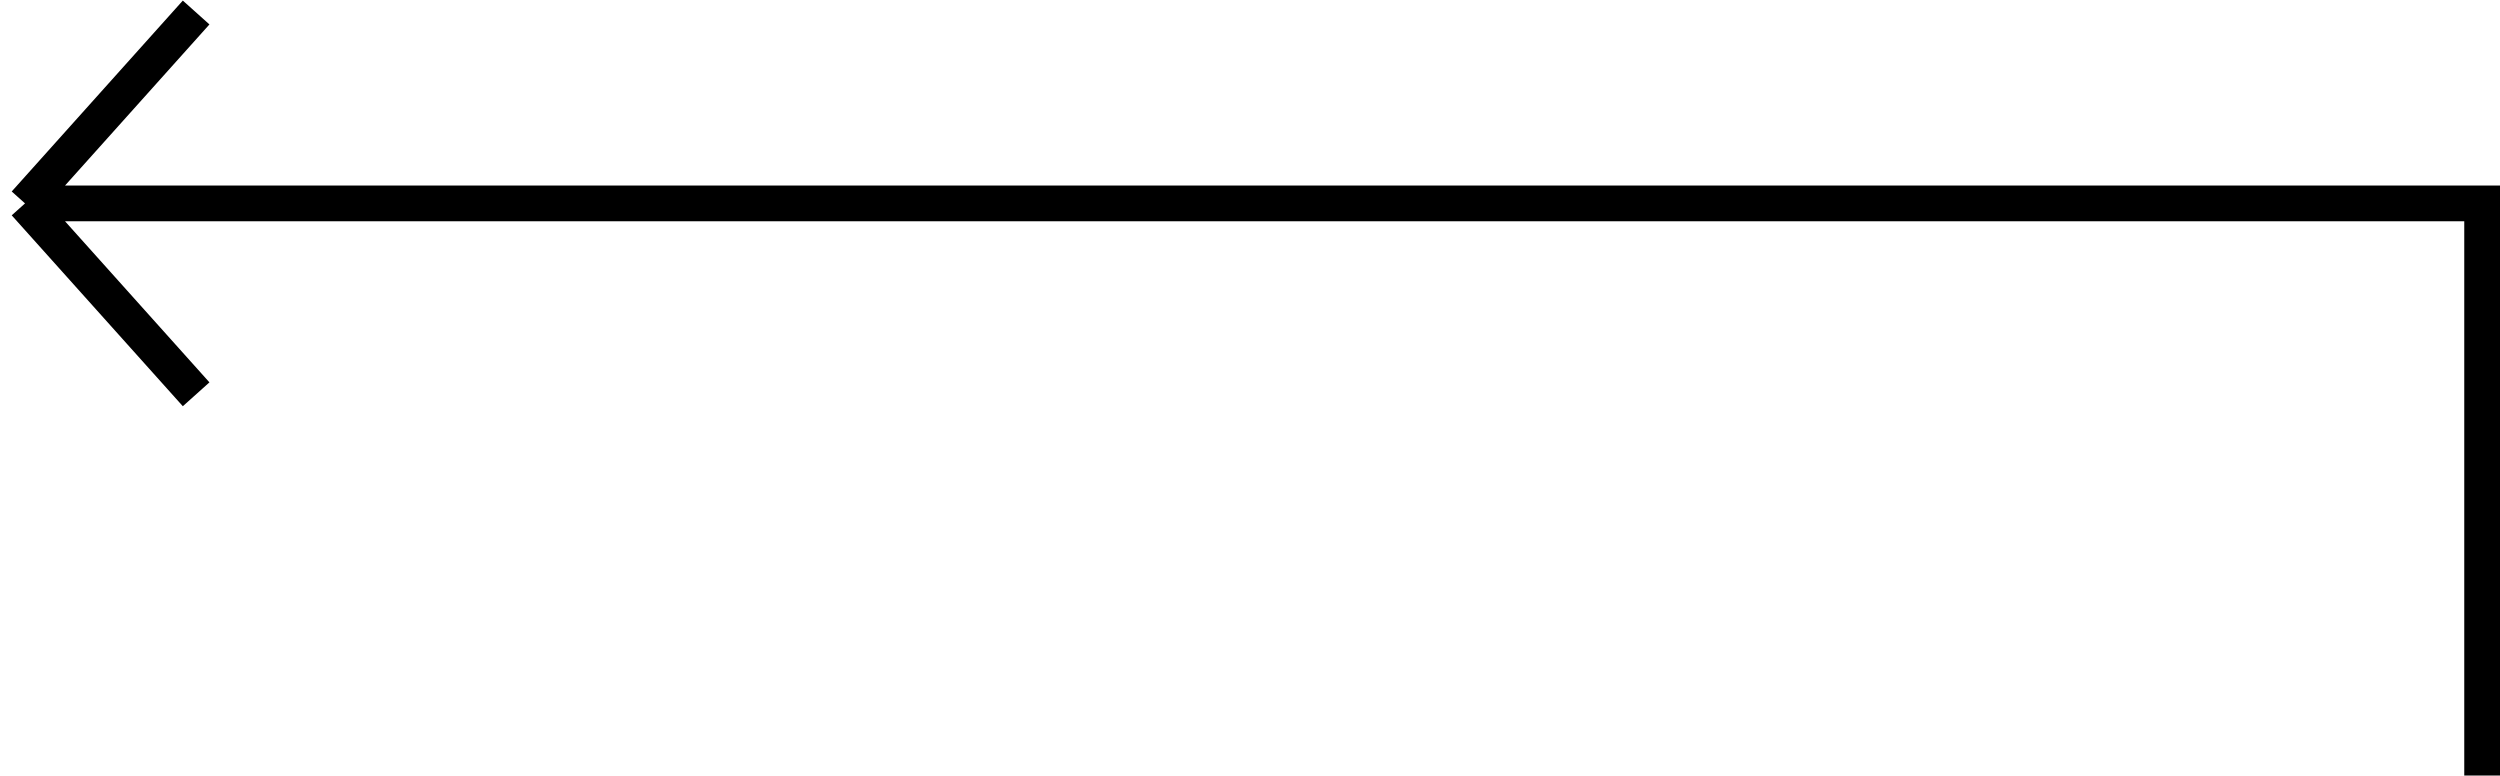 <svg width="1399" height="434" viewBox="0 0 1399 434" fill="none" xmlns="http://www.w3.org/2000/svg">
<path d="M14 113.823L109.752 7M14 113.823L109.753 220.647M14 113.823H243.167L816.083 113.825L1389 113.826V434" stroke="black" stroke-width="20"/>
</svg>
